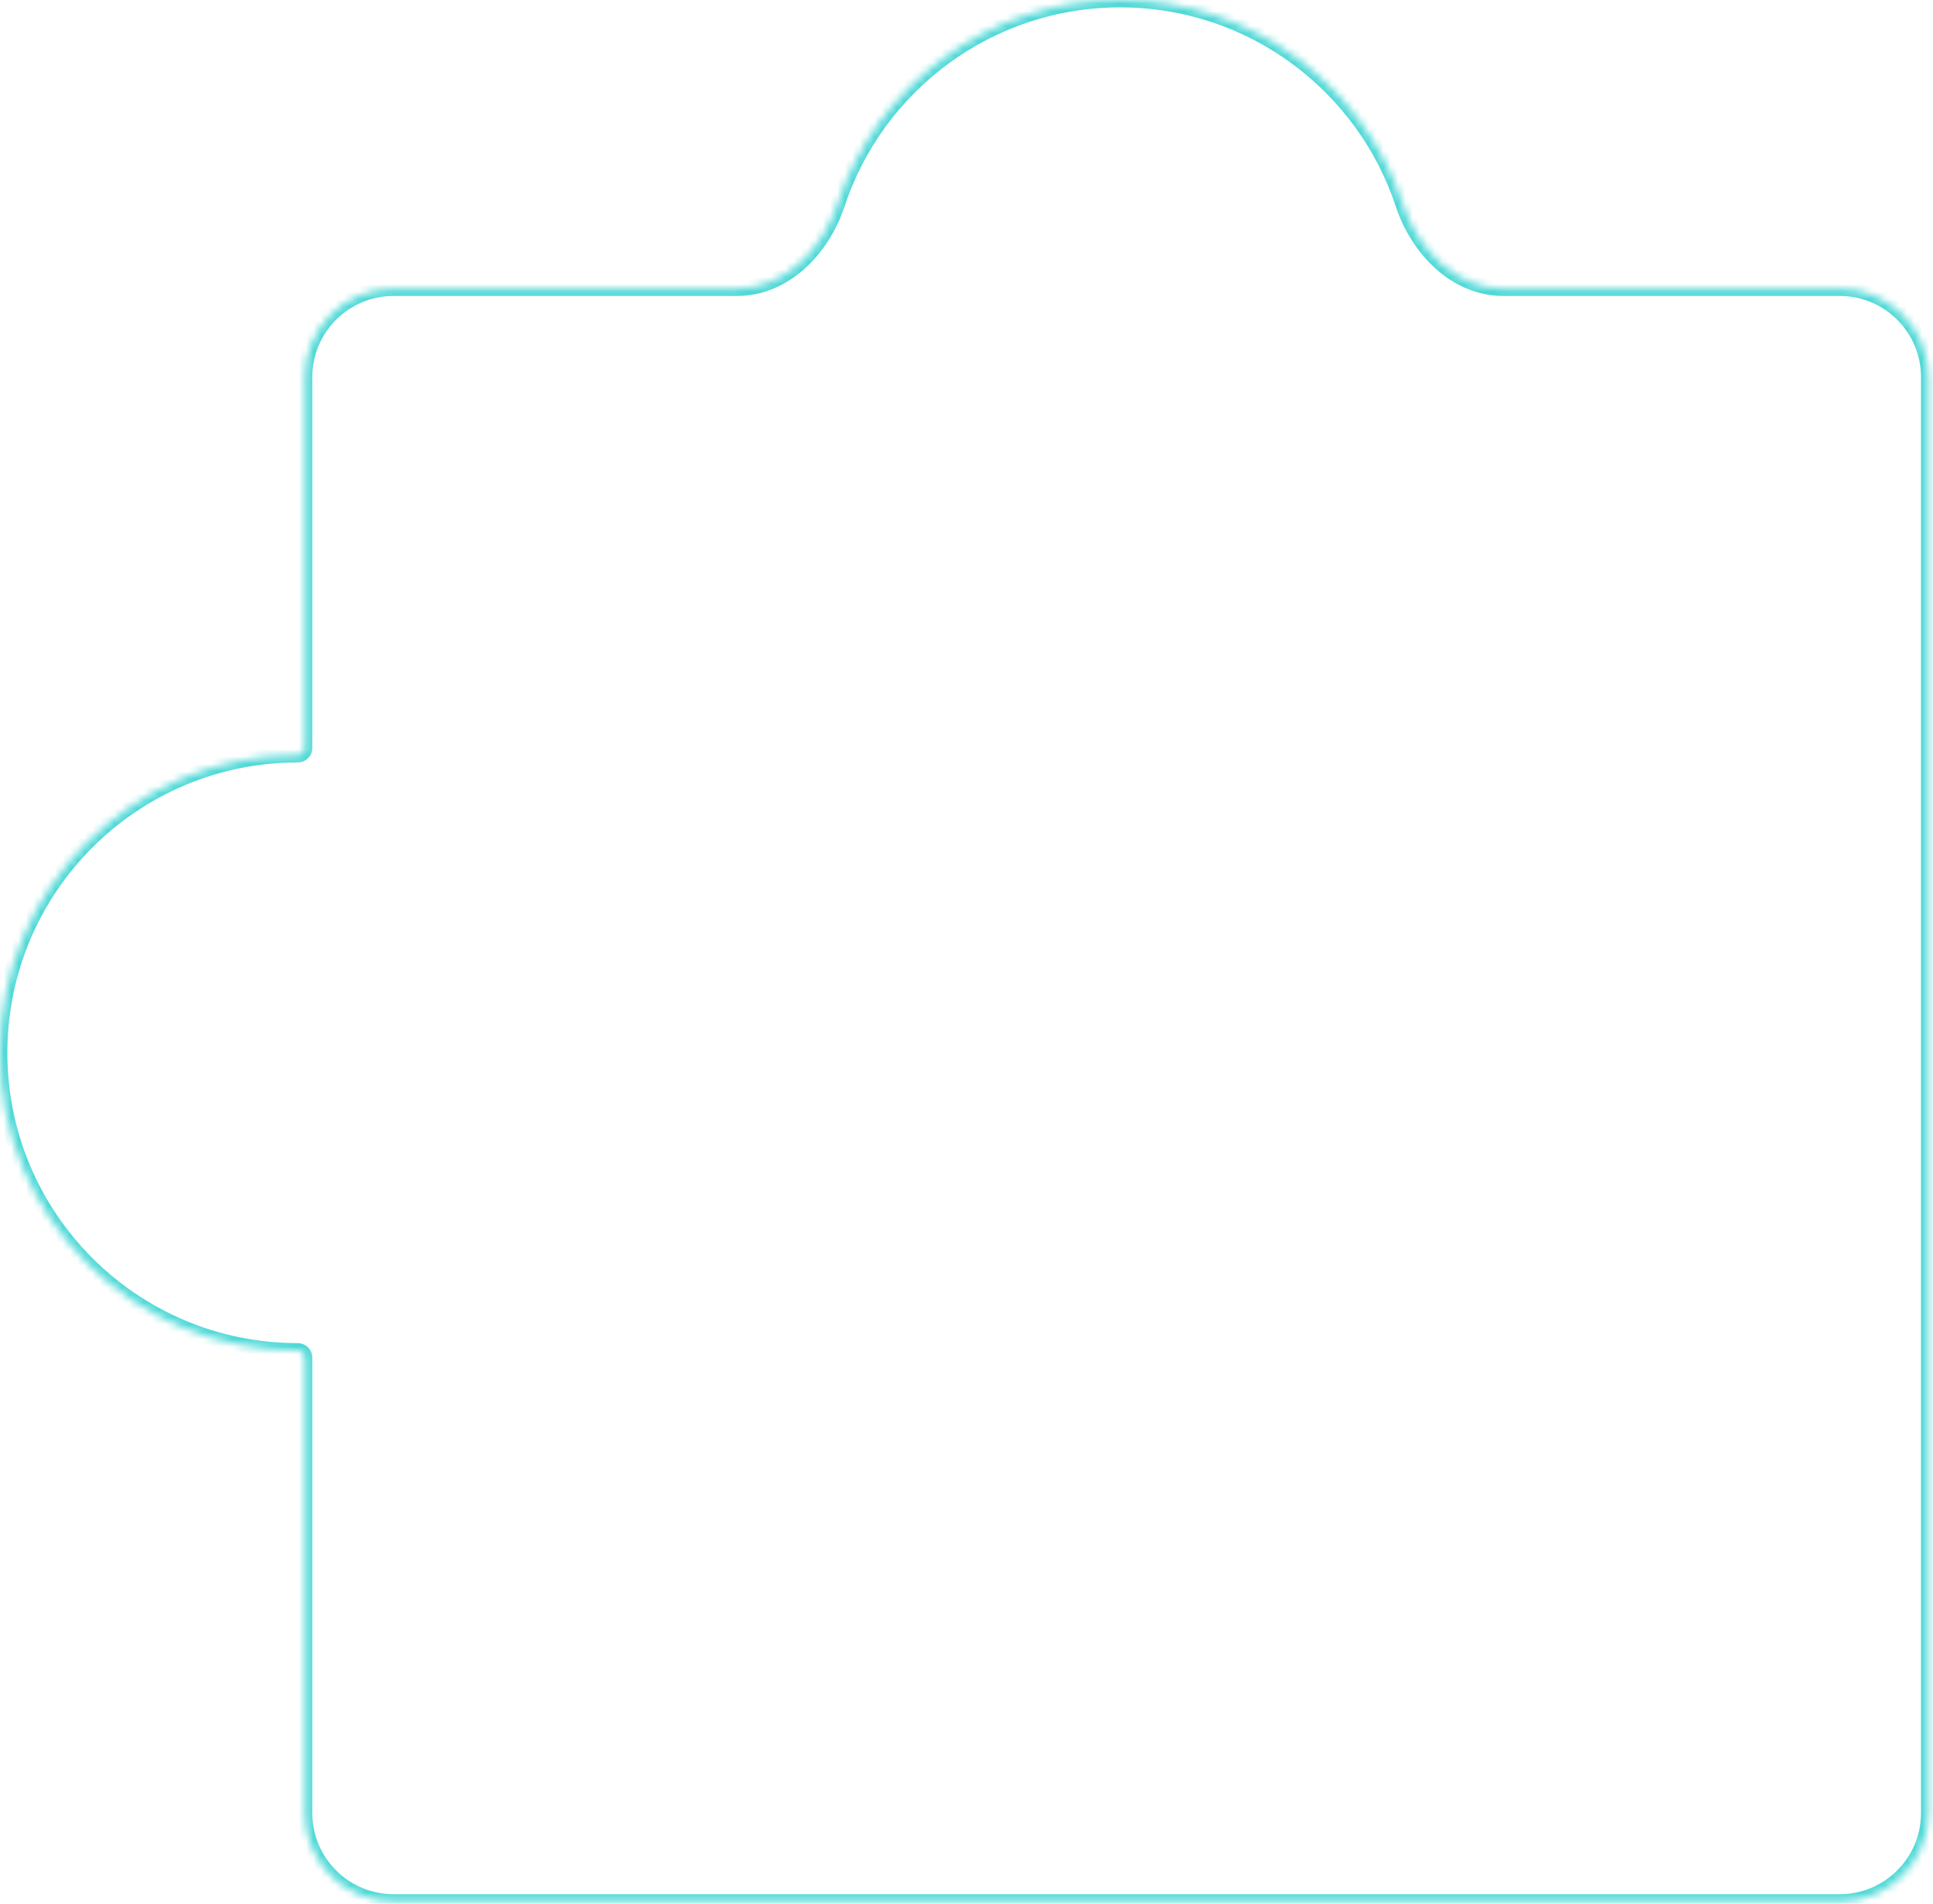 <svg width="262" height="258" viewBox="0 0 262 258" fill="none" xmlns="http://www.w3.org/2000/svg">
<g filter="url(#filter0_b_3303_78699)">
<mask id="path-1-inside-1_3303_78699" fill="white">
<path fill-rule="evenodd" clip-rule="evenodd" d="M261.373 245.684C261.373 252.311 256 257.684 249.373 257.684H53.331C46.704 257.684 41.331 252.311 41.331 245.684V183.987C41.331 183.444 40.884 183.008 40.34 183.008C18.061 183.008 -0.001 164.947 -0.001 142.667C-0.001 120.387 18.061 102.326 40.34 102.326C40.884 102.326 41.331 101.89 41.331 101.347V51.109C41.331 44.482 46.704 39.109 53.331 39.109H99.86C106.348 39.109 111.48 33.837 113.515 27.677C118.826 11.601 133.972 -0 151.828 -0C169.685 -0 184.831 11.601 190.142 27.677C192.177 33.837 197.309 39.109 203.797 39.109H249.373C256 39.109 261.373 44.481 261.373 51.109V245.684Z"/>
</mask>
<path d="M113.515 27.677L112.566 27.364L113.515 27.677ZM53.331 258.684H249.373V256.684H53.331V258.684ZM40.331 183.987V245.684H42.331V183.987H40.331ZM-1.001 142.667C-1.001 165.499 17.509 184.008 40.34 184.008V182.008C18.613 182.008 0.999 164.394 0.999 142.667H-1.001ZM40.34 101.326C17.509 101.326 -1.001 119.835 -1.001 142.667H0.999C0.999 120.939 18.613 103.326 40.34 103.326V101.326ZM40.331 51.109V101.347H42.331V51.109H40.331ZM99.86 38.109H53.331V40.109H99.86V38.109ZM114.465 27.991C119.644 12.312 134.416 1 151.828 1V-1C133.528 -1 118.007 10.89 112.566 27.364L114.465 27.991ZM151.828 1C169.241 1 184.013 12.312 189.192 27.991L191.091 27.364C185.65 10.89 170.129 -1 151.828 -1V1ZM249.373 38.109H203.797V40.109H249.373V38.109ZM262.373 245.684V51.109H260.373V245.684H262.373ZM189.192 27.991C191.307 34.392 196.724 40.109 203.797 40.109V38.109C197.895 38.109 193.047 33.282 191.091 27.364L189.192 27.991ZM99.86 40.109C106.933 40.109 112.35 34.392 114.465 27.991L112.566 27.364C110.61 33.282 105.762 38.109 99.86 38.109V40.109ZM42.331 51.109C42.331 45.034 47.256 40.109 53.331 40.109V38.109C46.152 38.109 40.331 43.929 40.331 51.109H42.331ZM42.331 183.987C42.331 182.876 41.42 182.008 40.34 182.008V184.008C40.342 184.008 40.341 184.008 40.34 184.007C40.339 184.007 40.339 184.007 40.339 184.007C40.338 184.006 40.336 184.004 40.334 184C40.334 183.998 40.333 183.995 40.332 183.993C40.332 183.99 40.331 183.988 40.331 183.987H42.331ZM40.34 103.326C41.42 103.326 42.331 102.458 42.331 101.347H40.331C40.331 101.346 40.332 101.344 40.332 101.341C40.333 101.339 40.334 101.336 40.334 101.334C40.336 101.33 40.338 101.328 40.339 101.327C40.339 101.327 40.339 101.327 40.34 101.326C40.341 101.326 40.342 101.326 40.34 101.326V103.326ZM249.373 258.684C256.553 258.684 262.373 252.863 262.373 245.684H260.373C260.373 251.759 255.448 256.684 249.373 256.684V258.684ZM249.373 40.109C255.448 40.109 260.373 45.034 260.373 51.109H262.373C262.373 43.929 256.553 38.109 249.373 38.109V40.109ZM53.331 256.684C47.256 256.684 42.331 251.759 42.331 245.684H40.331C40.331 252.863 46.152 258.684 53.331 258.684V256.684Z" fill="#50D9D7" mask="url(#path-1-inside-1_3303_78699)"/>
</g>
<defs>
<filter id="filter0_b_3303_78699" x="-40" y="-40" width="341.373" height="337.684" filterUnits="userSpaceOnUse" color-interpolation-filters="sRGB">
<feFlood flood-opacity="0" result="BackgroundImageFix"/>
<feGaussianBlur in="BackgroundImageFix" stdDeviation="20"/>
<feComposite in2="SourceAlpha" operator="in" result="effect1_backgroundBlur_3303_78699"/>
<feBlend mode="normal" in="SourceGraphic" in2="effect1_backgroundBlur_3303_78699" result="shape"/>
</filter>
</defs>
</svg>
